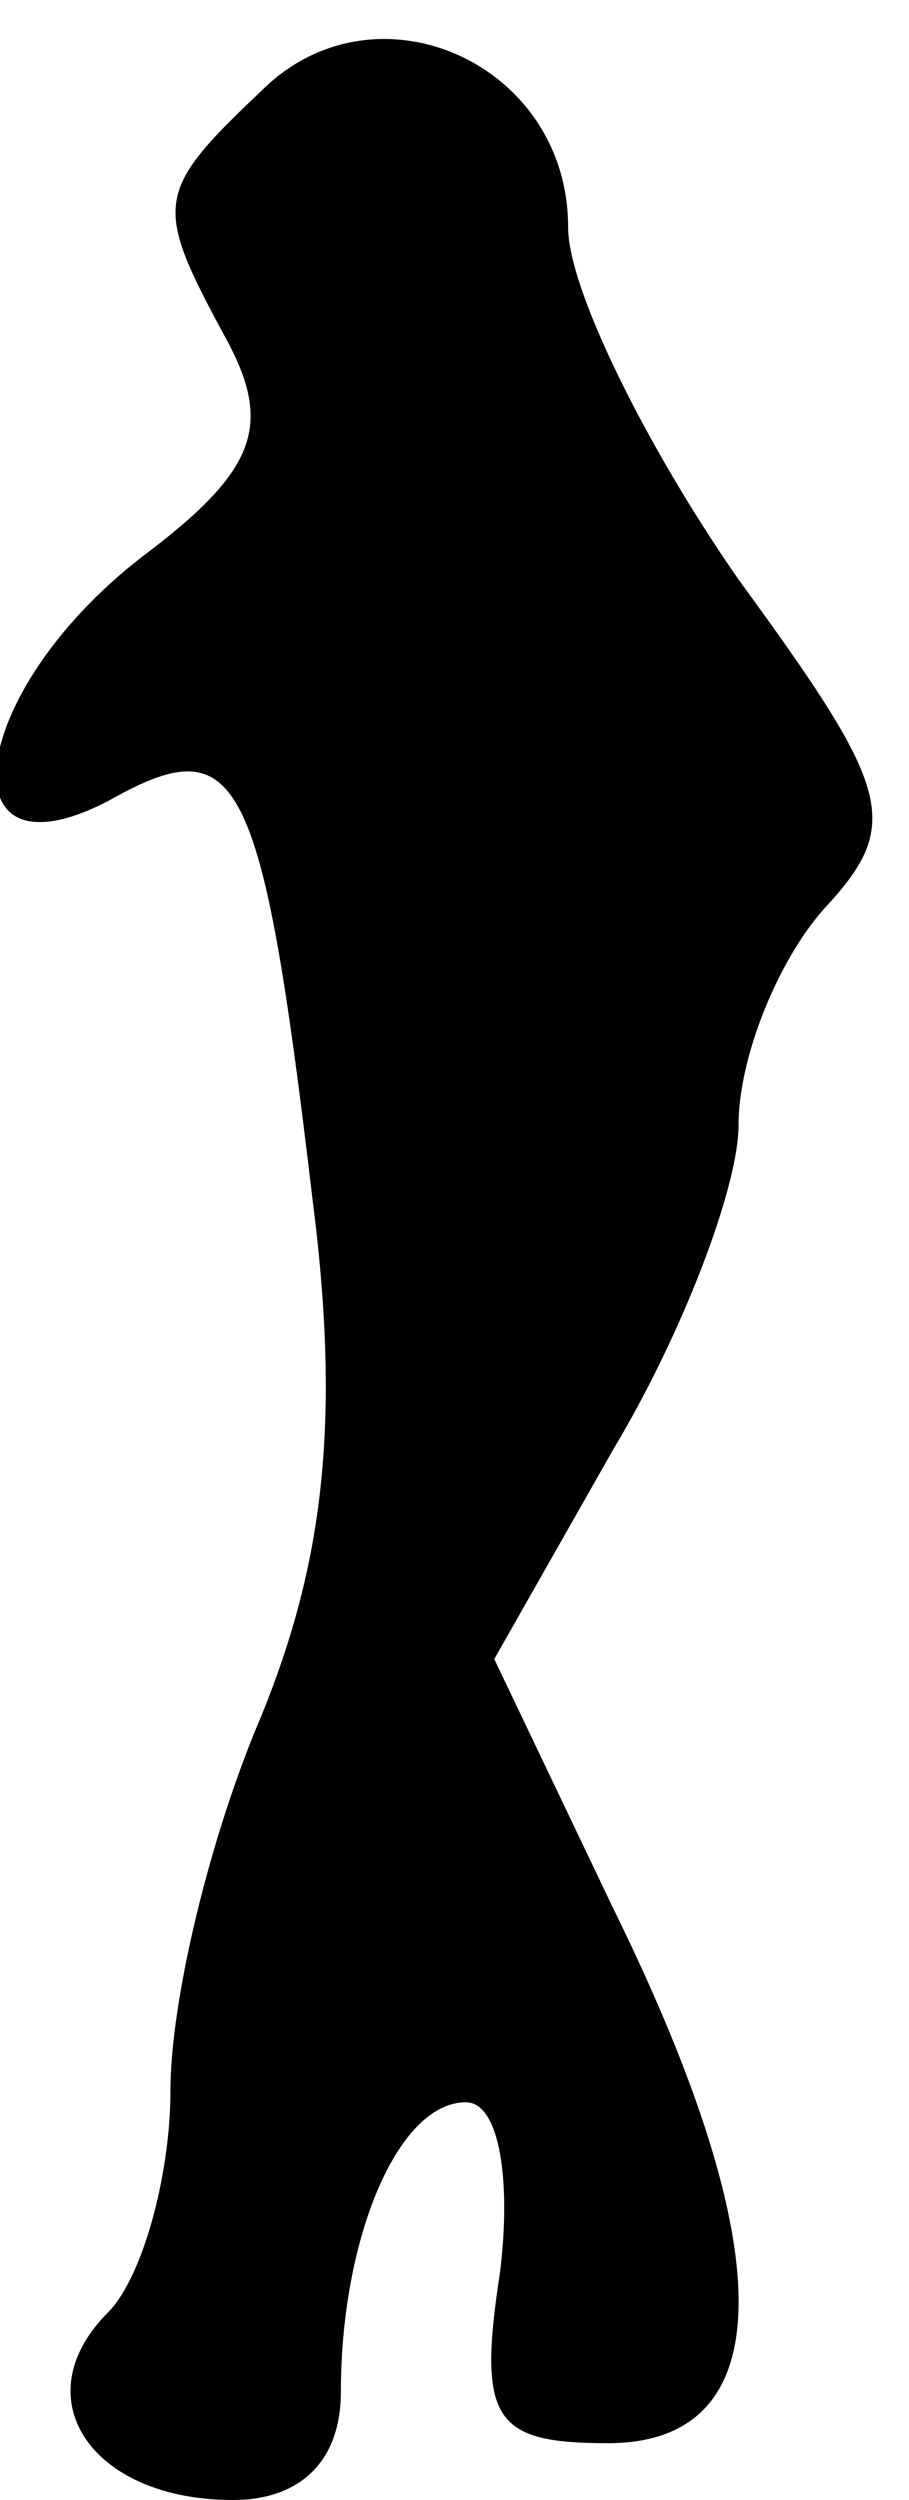 <?xml version="1.0" standalone="no"?>
<!DOCTYPE svg PUBLIC "-//W3C//DTD SVG 20010904//EN"
 "http://www.w3.org/TR/2001/REC-SVG-20010904/DTD/svg10.dtd">
<svg version="1.0" xmlns="http://www.w3.org/2000/svg"
 width="16pt" height="44pt" viewBox="0 0 16 44"
 preserveAspectRatio="xMidYMid meet">
<g transform="translate(0,44) scale(0.1,-0.1)"
fill="#000000" stroke="none">
<path fill="#000000" stroke="none" d="M46 424 c-19 -18 -19 -20 -6 -44 8 -15
5 -23 -15 -38 -31 -24 -35 -58 -6 -43 23 13 27 6 36 -70 5 -39 2 -64 -9 -91
-9 -21 -16 -50 -16 -66 0 -15 -5 -33 -11 -39 -15 -15 -3 -33 22 -33 12 0 19 7
19 19 0 27 10 51 22 51 6 0 8 -14 6 -30 -4 -26 -1 -30 19 -30 30 0 31 33 1 94
l-21 44 21 37 c12 20 22 46 22 57 0 12 7 29 15 38 14 15 12 21 -15 58 -16 23
-30 51 -30 62 0 29 -34 44 -54 24z"/>
</g>
</svg>
